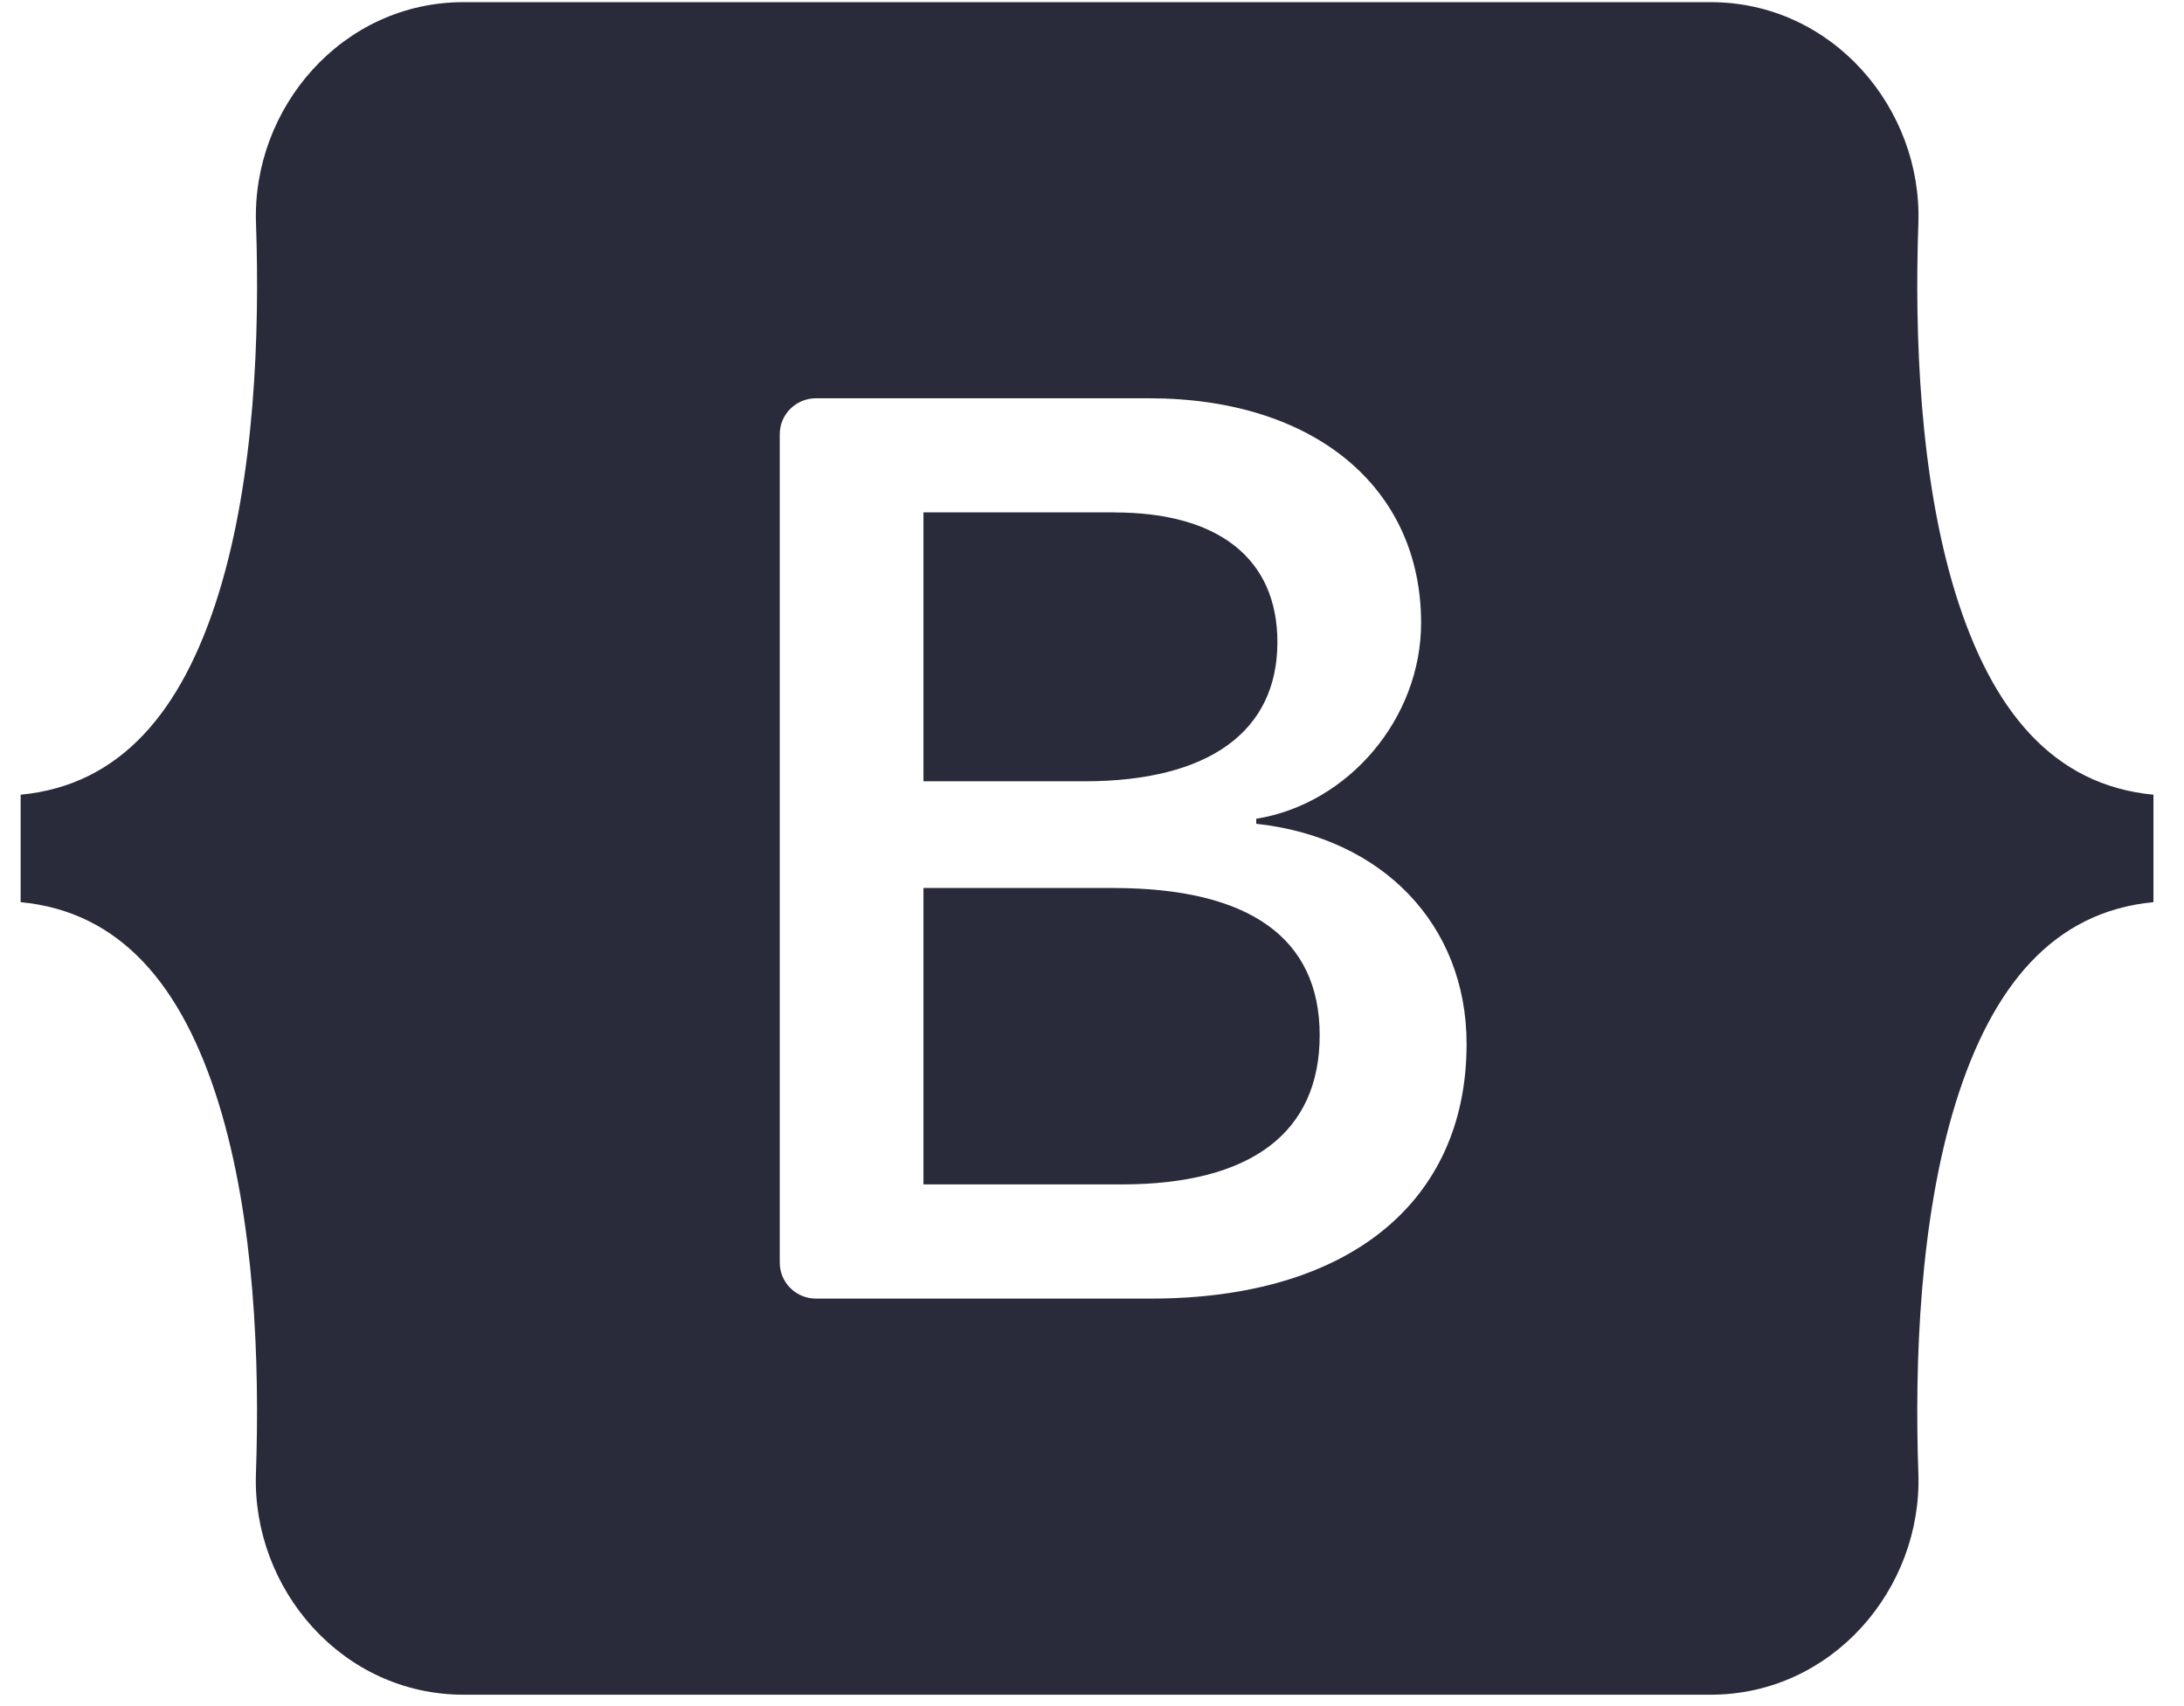 <svg width="64" height="50" viewBox="0 0 64 50" fill="none" xmlns="http://www.w3.org/2000/svg">
<g clip-path="url(#clip0_428_11)">
<path d="M13.586 0.063C10.019 0.063 7.383 3.173 7.502 6.544C7.614 9.785 7.466 13.98 6.405 17.404C5.341 20.835 3.544 23.01 0.605 23.29V26.439C3.544 26.719 5.341 28.894 6.405 32.325C7.466 35.746 7.614 39.944 7.5 43.182C7.383 46.556 10.019 49.666 13.588 49.666H50.127C53.694 49.666 56.333 46.556 56.216 43.182C56.102 39.944 56.25 35.746 57.308 32.325C58.375 28.894 60.169 26.719 63.105 26.439V23.29C60.166 23.01 58.375 20.835 57.308 17.404C56.25 13.983 56.102 9.785 56.216 6.544C56.333 3.173 53.694 0.063 50.127 0.063H13.586ZM42.977 30.596C42.977 35.239 39.502 38.057 33.733 38.057H23.911C23.771 38.057 23.634 38.03 23.505 37.977C23.376 37.924 23.259 37.847 23.161 37.749C23.062 37.651 22.984 37.535 22.93 37.407C22.877 37.278 22.85 37.141 22.85 37.002V12.727C22.85 12.588 22.877 12.45 22.93 12.322C22.984 12.194 23.062 12.078 23.161 11.98C23.259 11.882 23.376 11.805 23.505 11.752C23.634 11.699 23.771 11.672 23.911 11.672H33.675C38.486 11.672 41.644 14.268 41.644 18.256C41.644 21.051 39.519 23.558 36.813 23.995V24.142C40.497 24.543 42.977 27.087 42.977 30.596ZM32.661 15.015H27.061V22.897H31.777C35.425 22.897 37.433 21.436 37.433 18.82C37.433 16.371 35.705 15.018 32.661 15.018V15.015ZM27.061 26.024V34.711H32.866C36.663 34.711 38.672 33.192 38.672 30.338C38.672 27.488 36.608 26.024 32.622 26.024H27.061Z" fill="#2A2B3A"/>
</g>
<defs>
<clipPath id="clip0_428_11">
<rect width="64" height="50" fill="white"/>
</clipPath>
</defs>
</svg>

